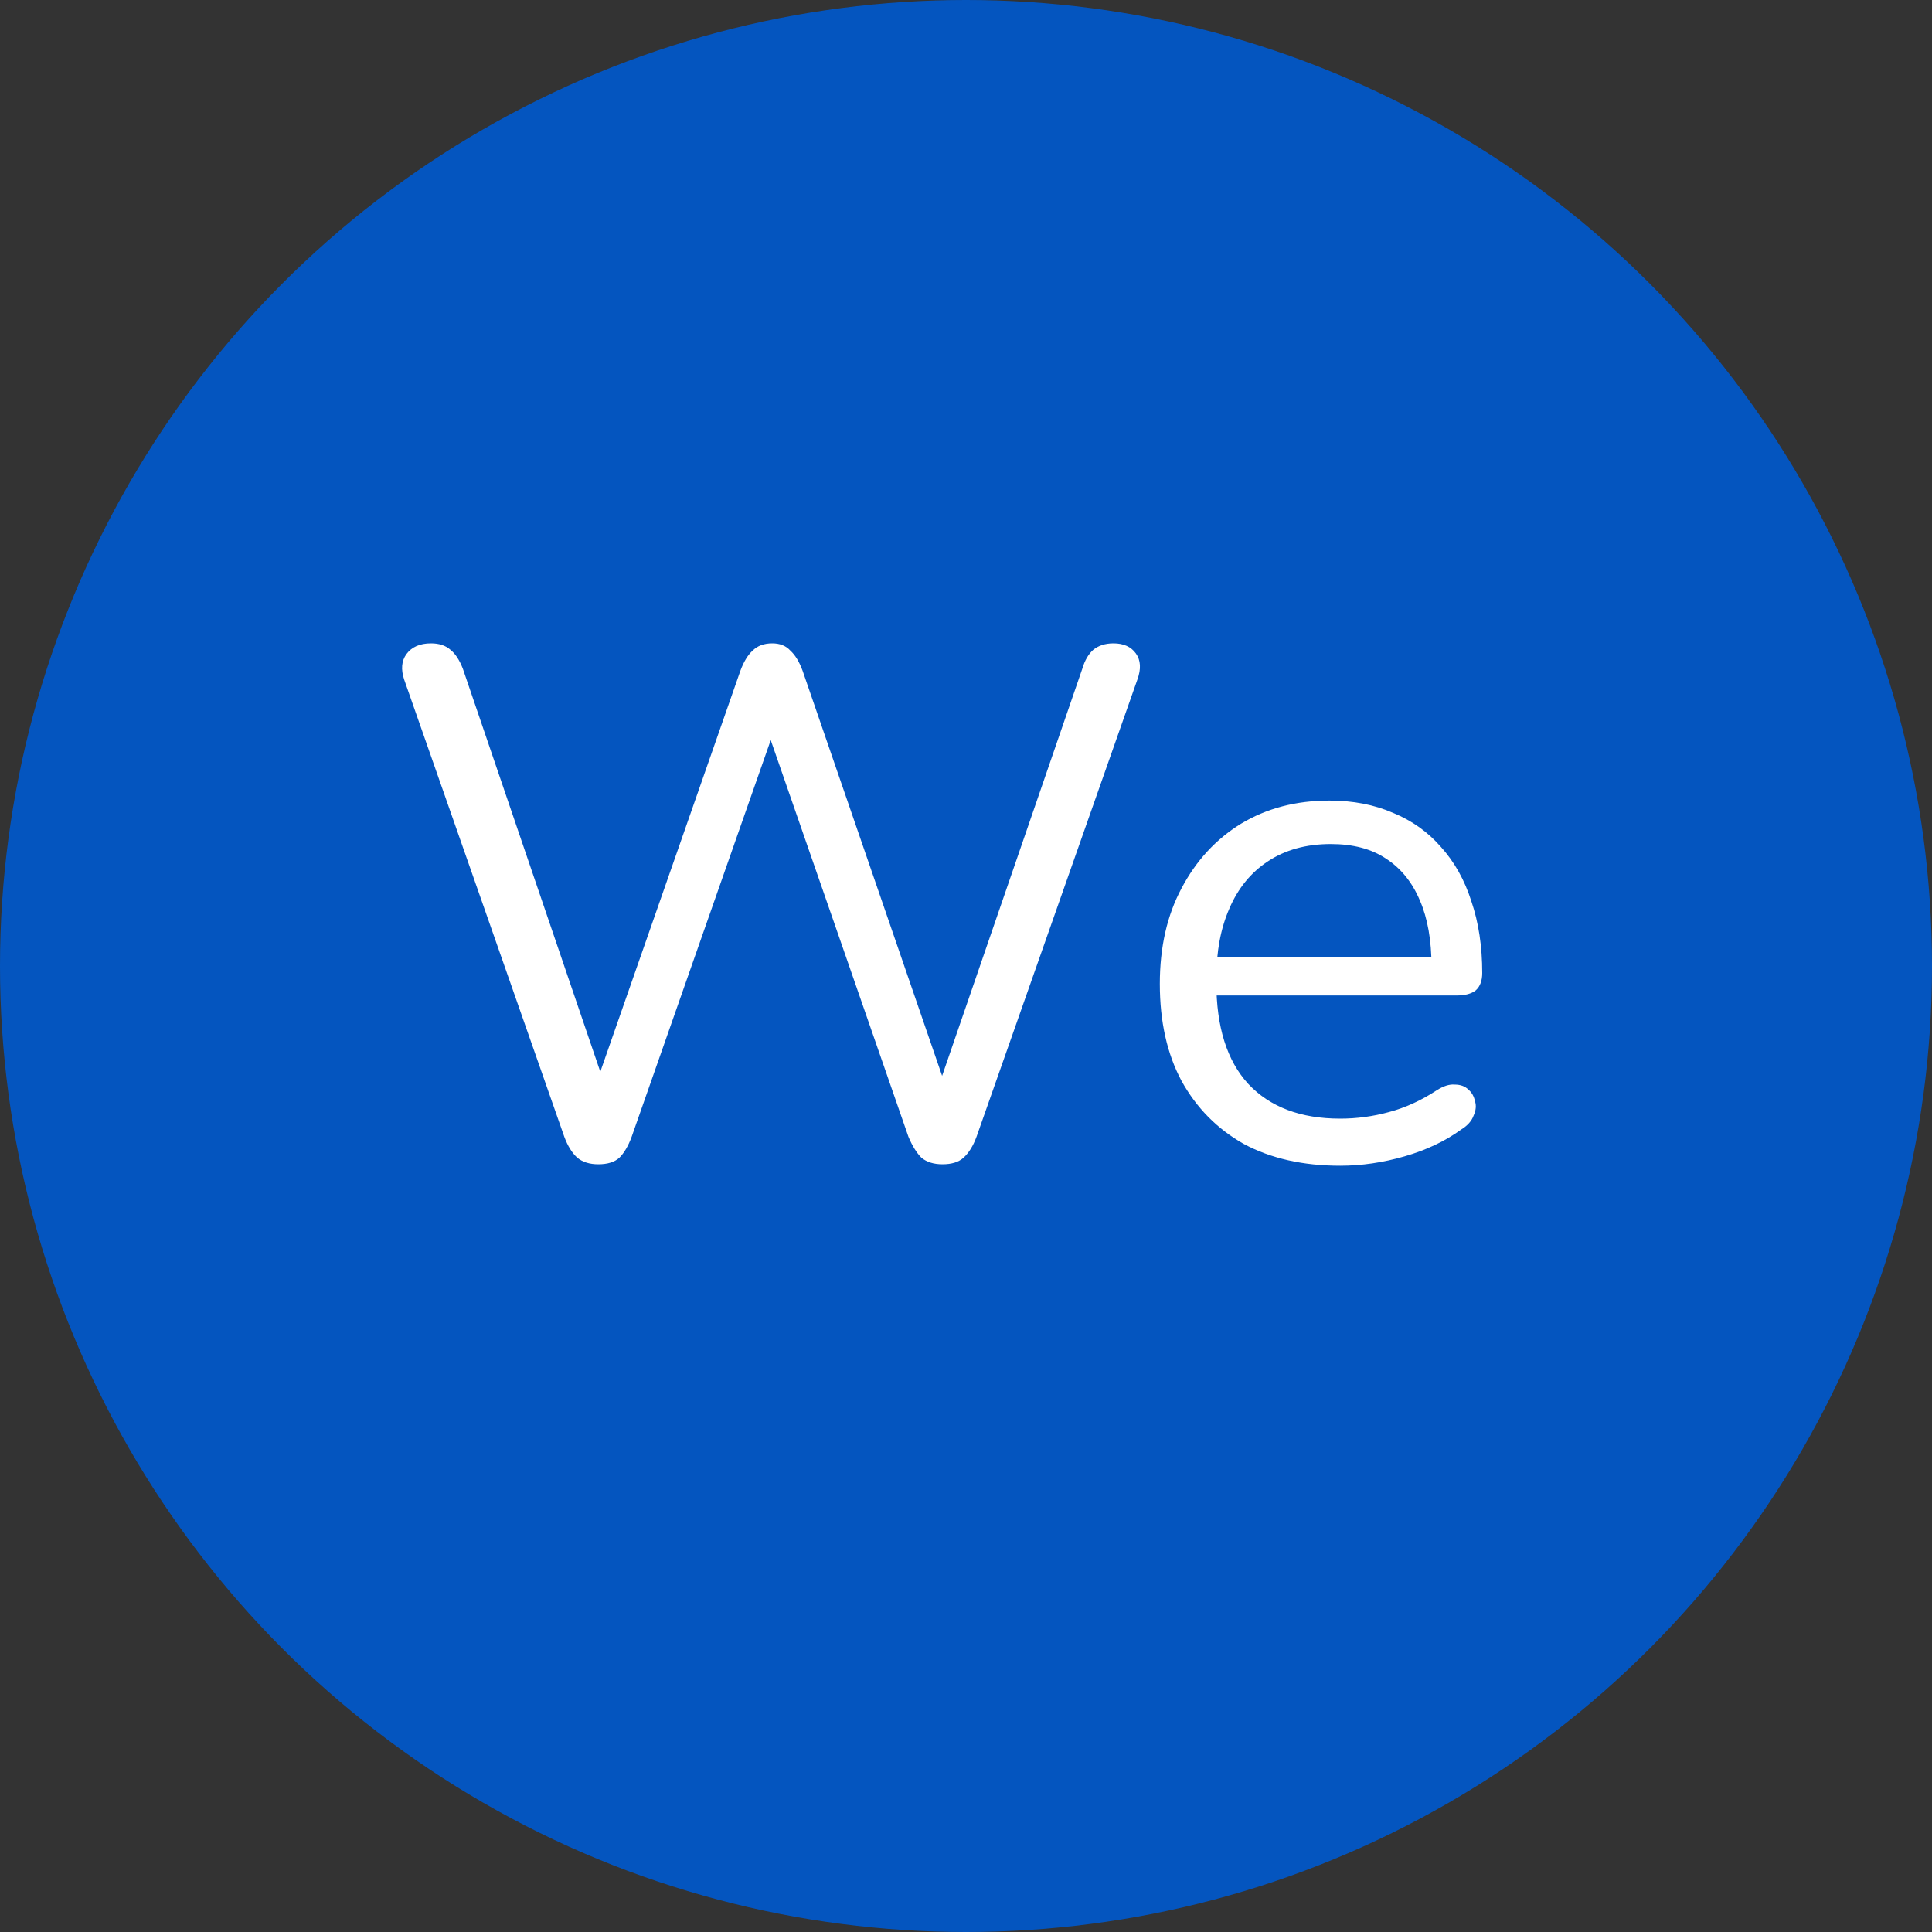 <svg width="40" height="40" viewBox="0 0 40 40" fill="none" xmlns="http://www.w3.org/2000/svg">
<rect x="0" y="0" width="40" height="40" fill="#333333" stroke="none"/>
<circle cx="20" cy="20" r="20" fill="#0455BF"/>
<path d="M12.388 24.105C12.208 24.105 12.063 24.06 11.953 23.97C11.843 23.87 11.753 23.725 11.683 23.535L8.368 14.07C8.298 13.86 8.313 13.685 8.413 13.545C8.523 13.395 8.693 13.32 8.923 13.32C9.093 13.32 9.228 13.365 9.328 13.455C9.428 13.535 9.513 13.665 9.583 13.845L12.688 22.95H12.163L15.328 13.89C15.398 13.7 15.483 13.56 15.583 13.47C15.683 13.37 15.818 13.32 15.988 13.32C16.148 13.32 16.273 13.37 16.363 13.47C16.463 13.56 16.548 13.7 16.618 13.89L19.738 22.95H19.273L22.408 13.845C22.458 13.675 22.533 13.545 22.633 13.455C22.743 13.365 22.883 13.32 23.053 13.32C23.263 13.32 23.418 13.39 23.518 13.53C23.618 13.67 23.628 13.85 23.548 14.07L20.218 23.535C20.148 23.725 20.058 23.87 19.948 23.97C19.848 24.06 19.703 24.105 19.513 24.105C19.333 24.105 19.188 24.06 19.078 23.97C18.978 23.87 18.888 23.725 18.808 23.535L15.793 14.85H16.123L13.078 23.535C13.008 23.725 12.923 23.87 12.823 23.97C12.723 24.06 12.578 24.105 12.388 24.105ZM27.748 24.135C26.978 24.135 26.313 23.985 25.753 23.685C25.203 23.375 24.773 22.94 24.463 22.38C24.163 21.82 24.013 21.15 24.013 20.37C24.013 19.61 24.163 18.95 24.463 18.39C24.763 17.82 25.173 17.375 25.693 17.055C26.223 16.735 26.833 16.575 27.523 16.575C28.013 16.575 28.453 16.66 28.843 16.83C29.233 16.99 29.563 17.225 29.833 17.535C30.113 17.845 30.323 18.22 30.463 18.66C30.613 19.1 30.688 19.595 30.688 20.145C30.688 20.305 30.643 20.425 30.553 20.505C30.463 20.575 30.333 20.61 30.163 20.61H24.943V19.815H29.878L29.638 20.01C29.638 19.47 29.558 19.015 29.398 18.645C29.238 18.265 29.003 17.975 28.693 17.775C28.393 17.575 28.013 17.475 27.553 17.475C27.043 17.475 26.608 17.595 26.248 17.835C25.898 18.065 25.633 18.39 25.453 18.81C25.273 19.22 25.183 19.7 25.183 20.25V20.34C25.183 21.26 25.403 21.96 25.843 22.44C26.293 22.92 26.928 23.16 27.748 23.16C28.088 23.16 28.423 23.115 28.753 23.025C29.093 22.935 29.423 22.785 29.743 22.575C29.883 22.485 30.008 22.445 30.118 22.455C30.238 22.455 30.333 22.49 30.403 22.56C30.473 22.62 30.518 22.7 30.538 22.8C30.568 22.89 30.558 22.99 30.508 23.1C30.468 23.21 30.383 23.305 30.253 23.385C29.923 23.625 29.533 23.81 29.083 23.94C28.633 24.07 28.188 24.135 27.748 24.135Z" fill="white"/>
</svg>
